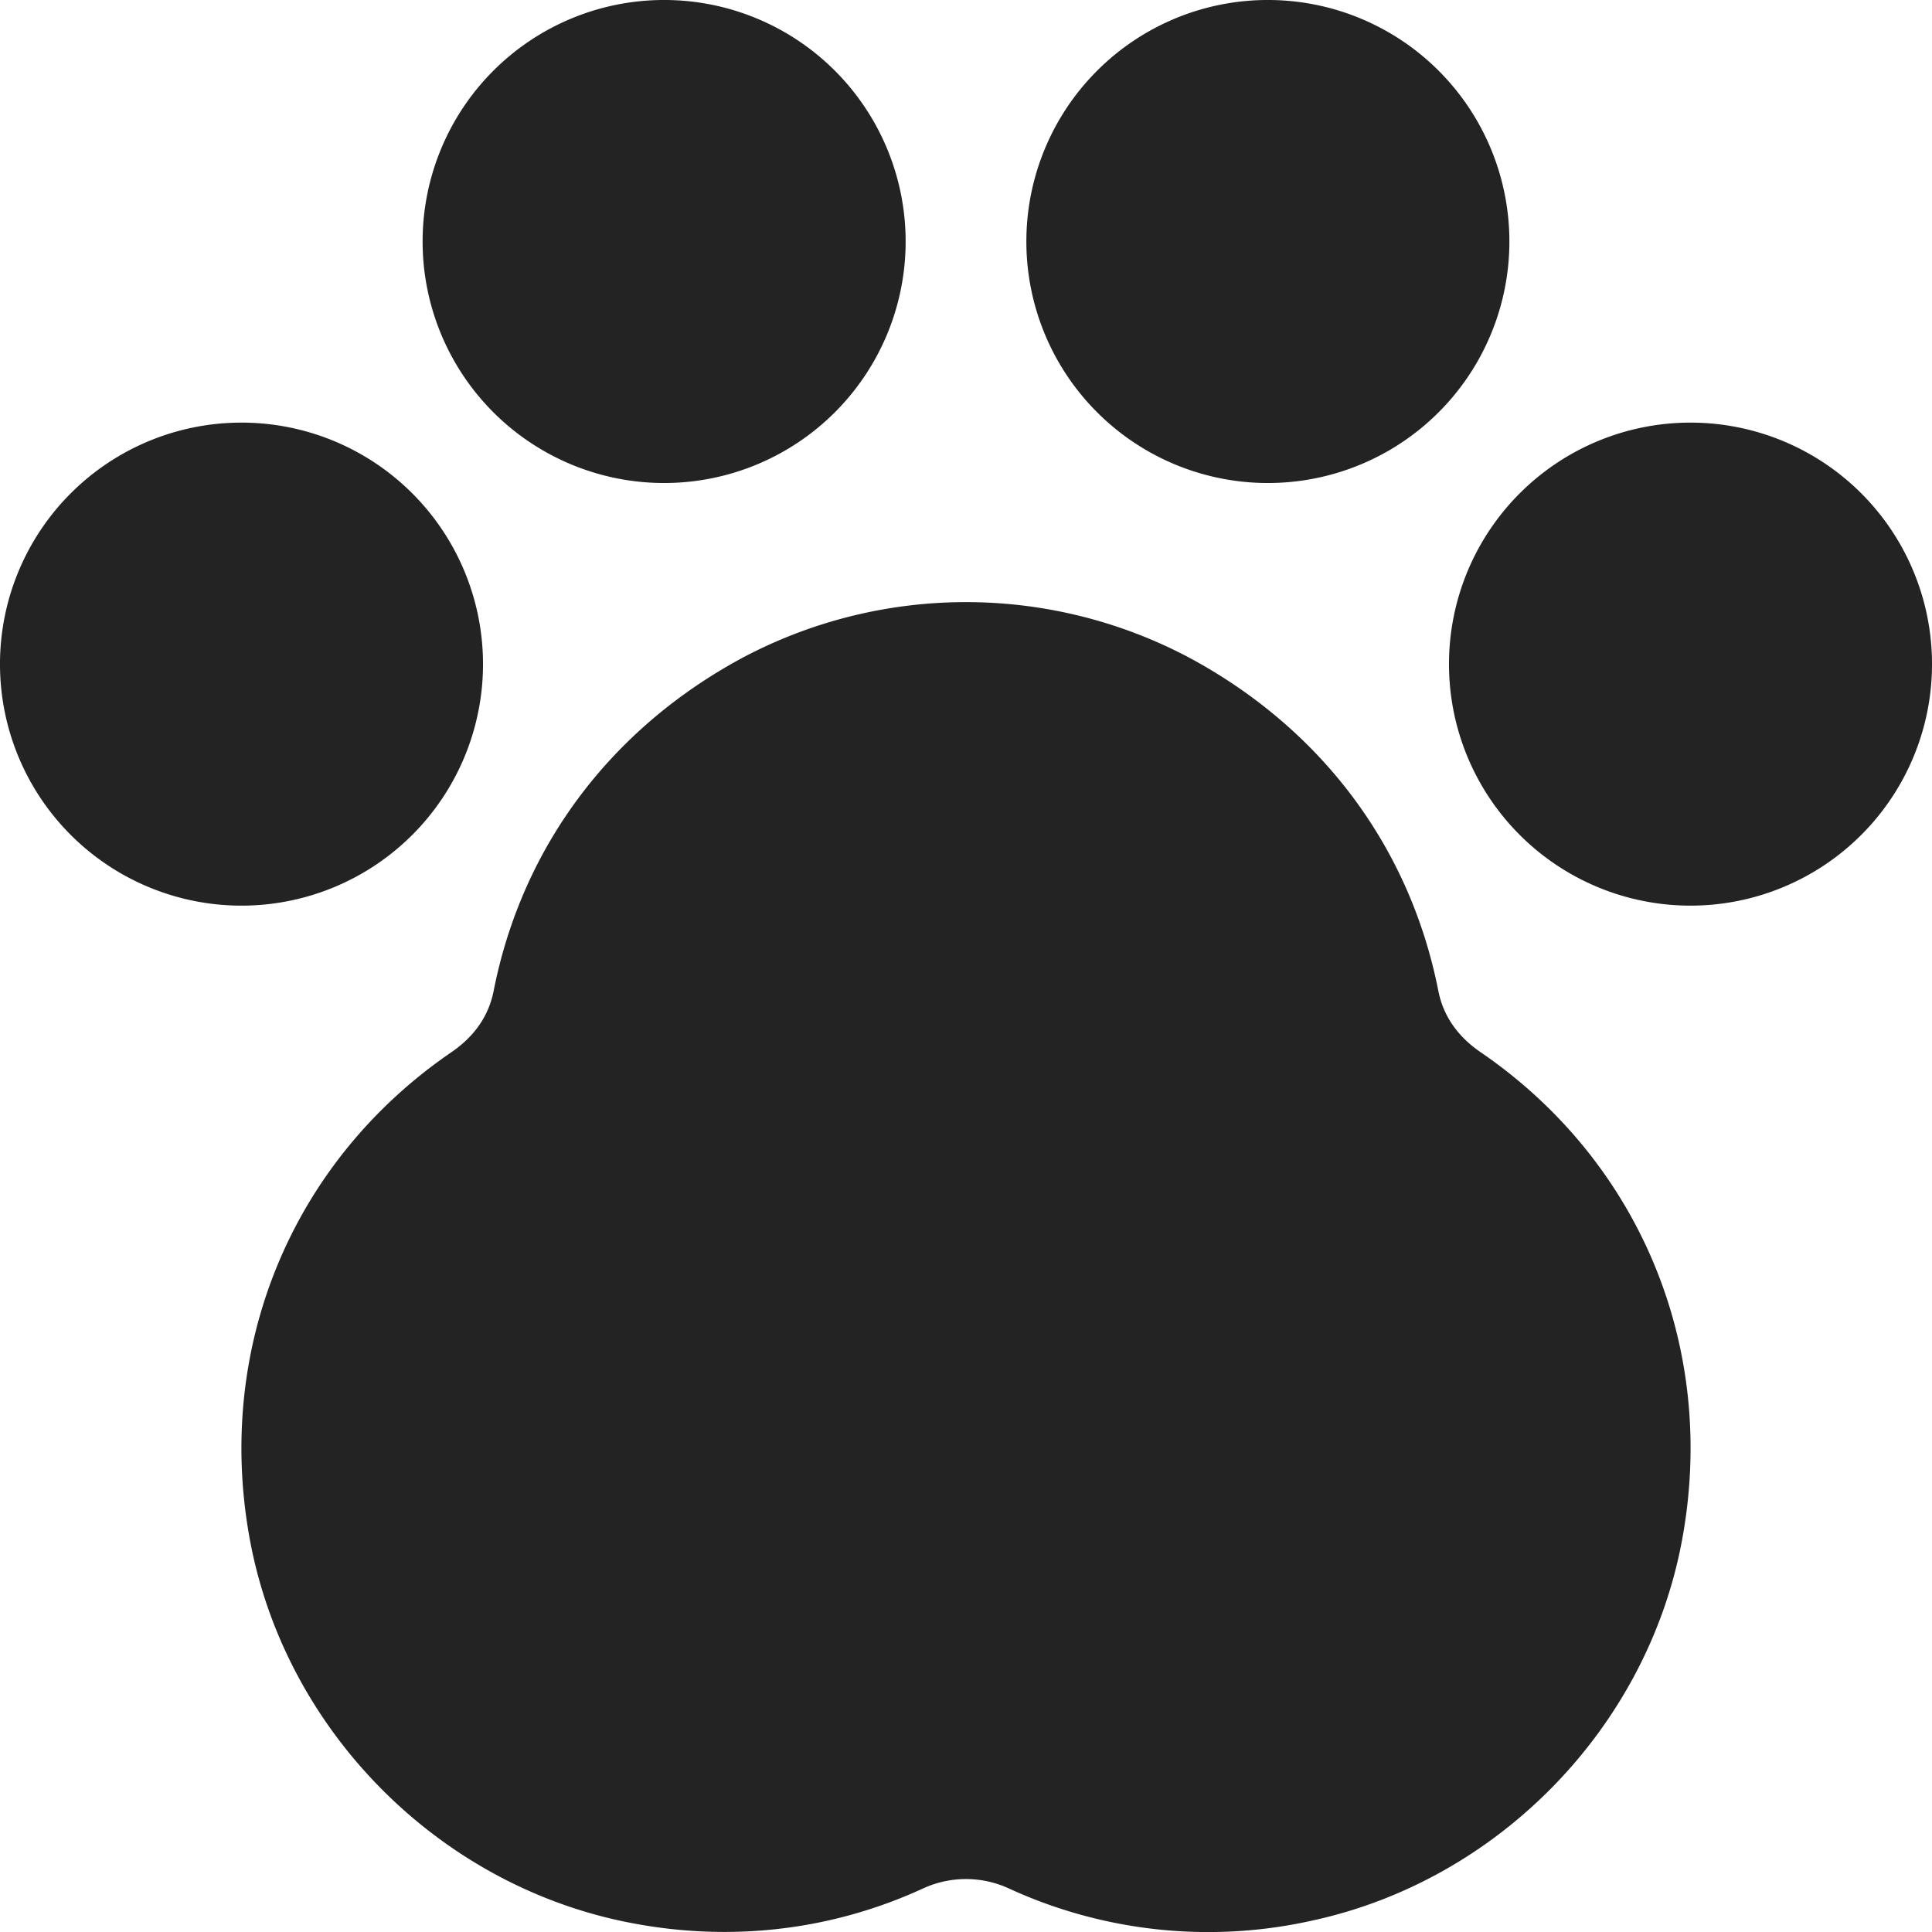 <svg width="28" height="28" fill="none" xmlns="http://www.w3.org/2000/svg"><g clip-path="url(#clip0)" fill="#232323"><path d="M12.1 1.025a3.5 3.5 0 11-4.95 4.95 3.5 3.5 0 014.95-4.95zM5.975 7.15a3.5 3.5 0 11-4.95 4.95 3.5 3.5 0 014.95-4.95zM20.85 1.025a3.5 3.5 0 11-4.95 4.95 3.5 3.5 0 014.95-4.95zm6.125 6.125a3.5 3.5 0 11-4.95 4.95 3.5 3.5 0 014.95-4.95zm-5.519 8.098c-.334-.23-.539-.527-.61-.885-.41-2.085-1.694-3.803-3.617-4.835a6.906 6.906 0 00-6.459 0c-1.922 1.032-3.206 2.75-3.616 4.835-.071.358-.276.656-.61.885-2.32 1.586-3.439 4.3-2.92 7.08.505 2.708 2.657 4.92 5.357 5.507.507.11 1.016.164 1.519.164.995 0 1.973-.213 2.884-.633a1.488 1.488 0 011.231 0 6.917 6.917 0 004.405.468c2.699-.585 4.851-2.798 5.356-5.506.519-2.78-.6-5.494-2.92-7.08z"/></g><defs><clipPath id="clip0"><path fill="#fff" d="M0 0h28v28H0z"/></clipPath></defs></svg>